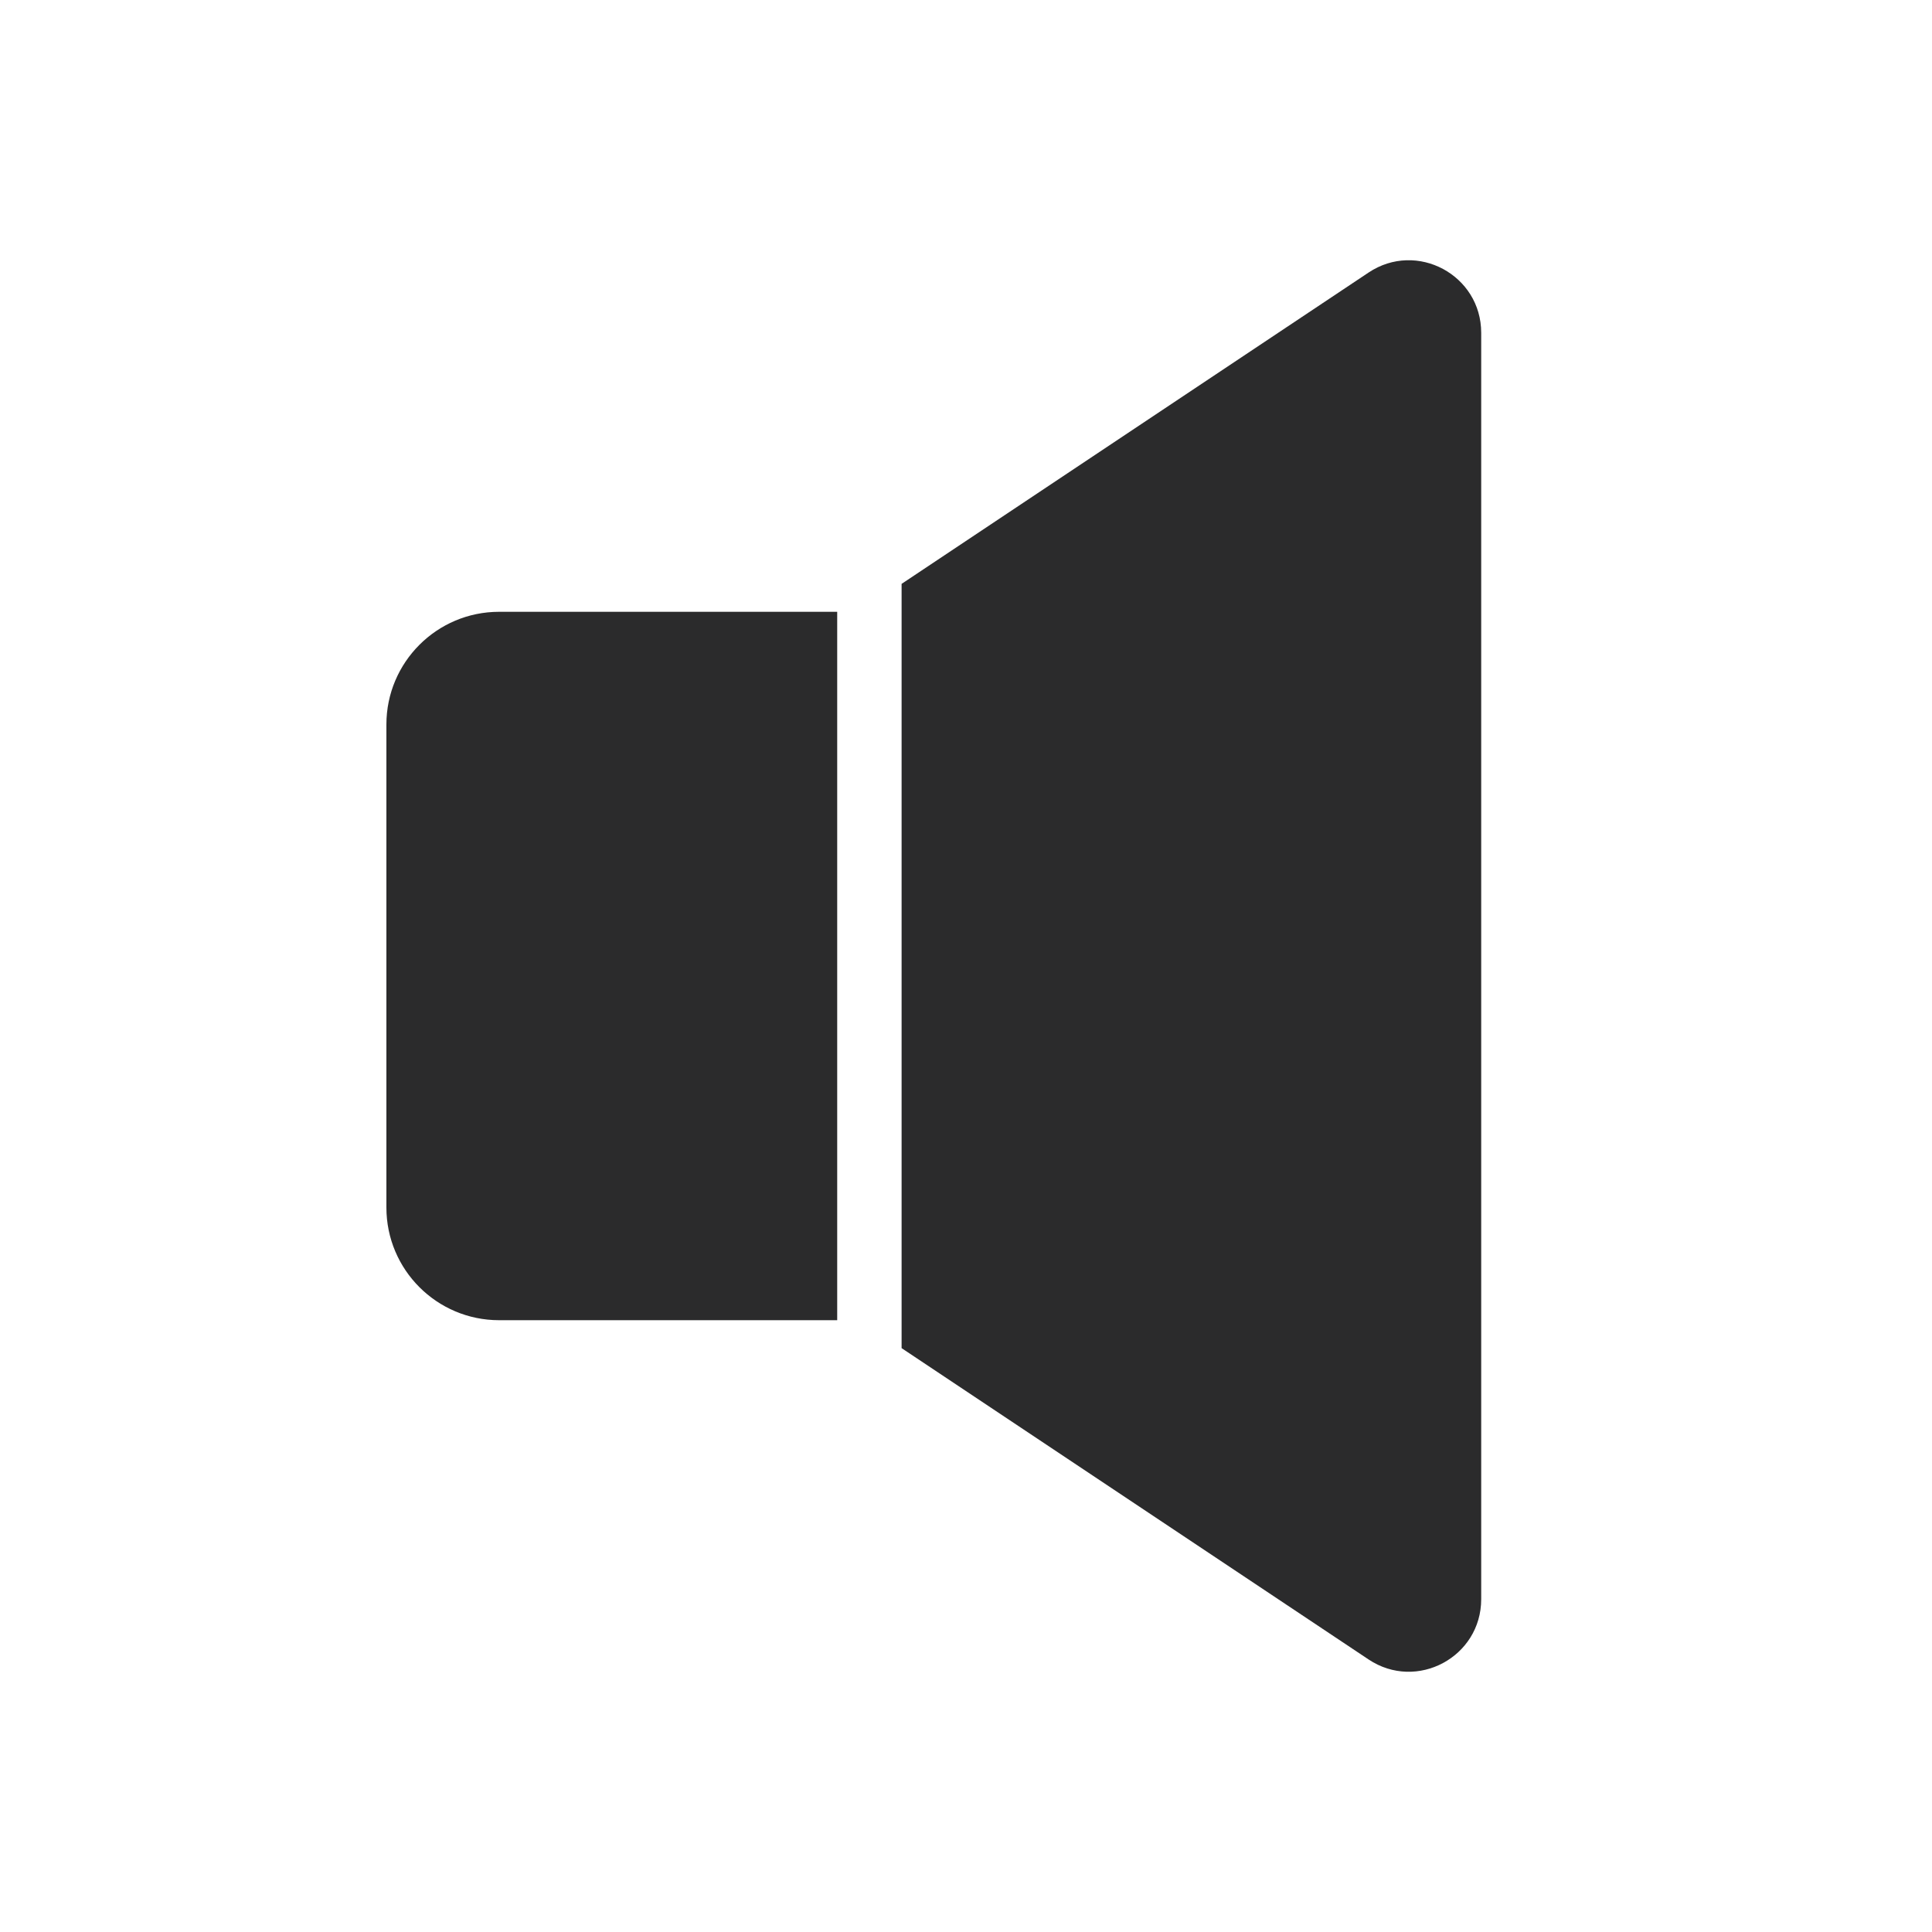<svg width="30" height="30" viewBox="0 0 30 30" fill="none" xmlns="http://www.w3.org/2000/svg">
<path fill-rule="evenodd" clip-rule="evenodd" d="M21.251 4.232C21.999 3.733 23 4.269 23 5.168V24.832C23 25.731 21.999 26.267 21.251 25.768L14 20.934V9.066L21.251 4.232ZM13 9.5H7.75C6.784 9.5 6 10.284 6 11.25V18.75C6 19.716 6.784 20.5 7.75 20.5H13V9.5Z" fill="#2B2B2C"/>
</svg>
